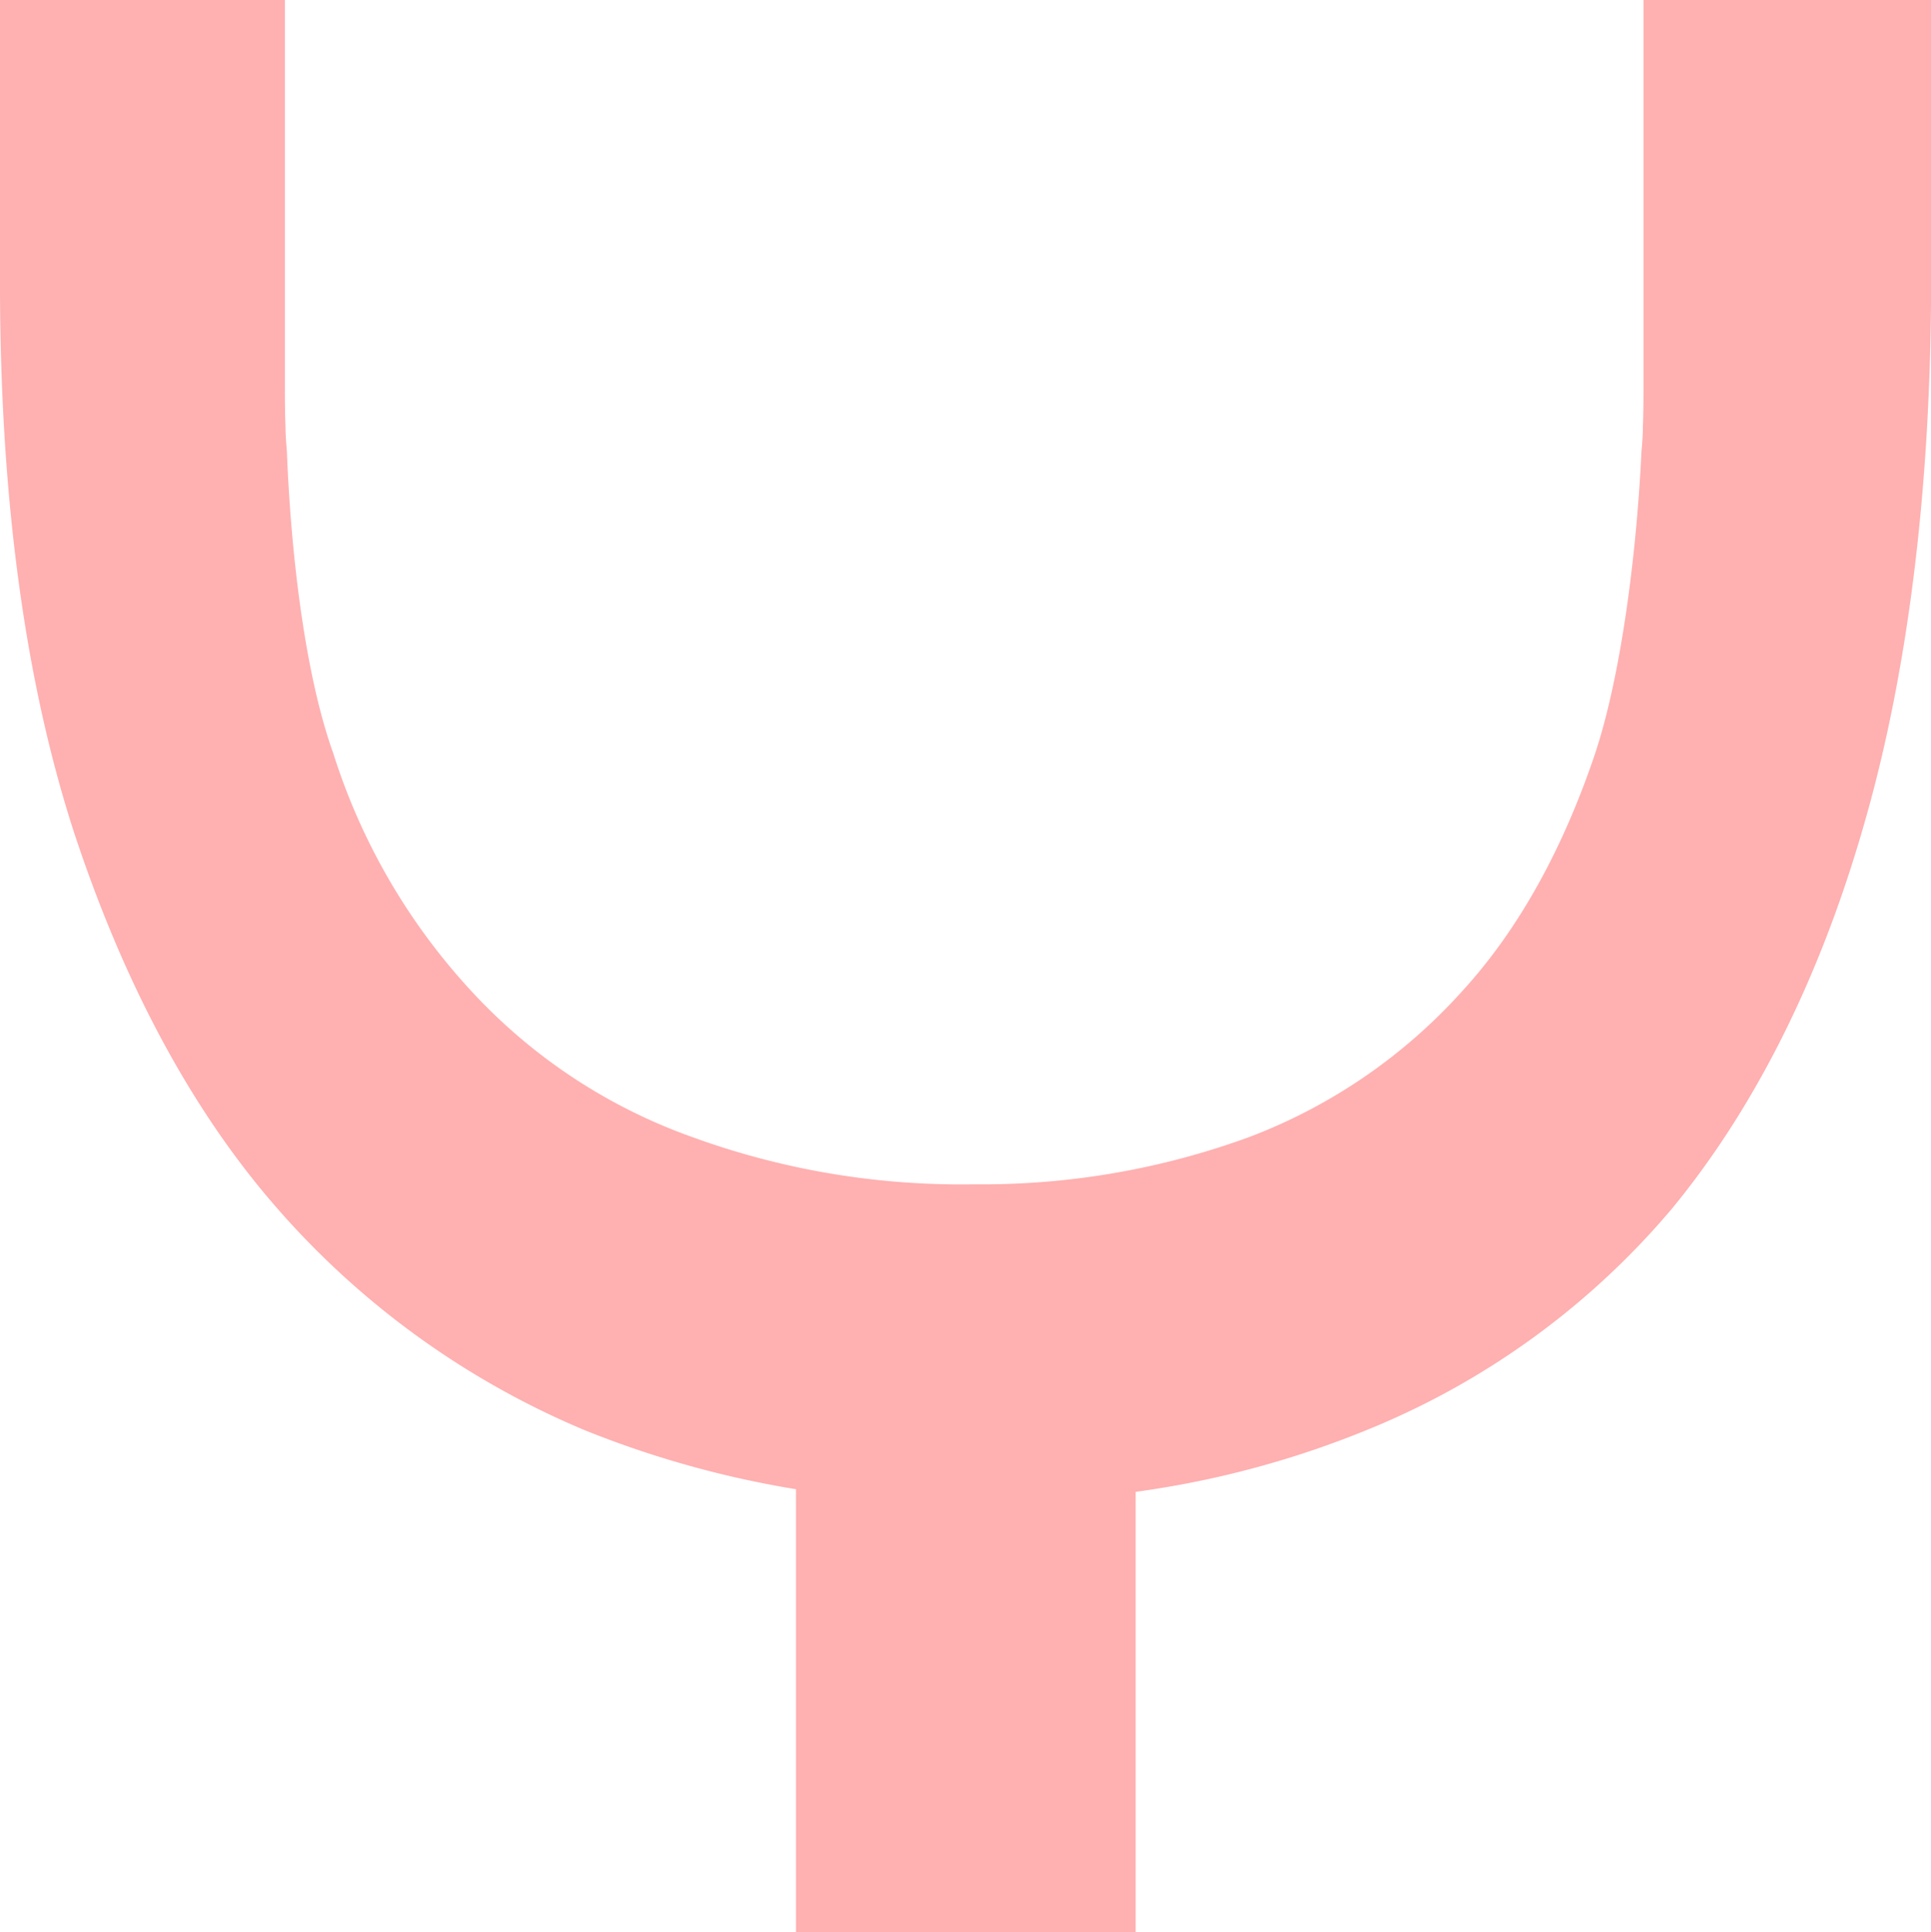 <svg id="Layer_1" data-name="Layer 1" xmlns="http://www.w3.org/2000/svg" viewBox="0 0 183.5 183.58"><defs><style>.cls-1{fill:#ffb0b0;}</style></defs><path class="cls-1" d="M156.18,0V36.06c0,1.42,0,3-.06,4.52,0,.74-.06,1.55-.13,2.29-.49,10.22-2,21.44-4.39,28.68-3,8.93-7.19,16.67-12.64,22.62A52.07,52.07,0,0,1,118.82,108a73.89,73.89,0,0,1-26.33,4.53A74.56,74.56,0,0,1,65.67,108,52.43,52.43,0,0,1,44.79,94.17,59.76,59.76,0,0,1,31.66,71.55c-2.6-7.24-4-18.46-4.4-28.68-.06-.74-.13-1.55-.13-2.29-.06-1.55-.06-3.1-.06-4.52V0H0V26.89C0,46.71,2.23,64.12,6.94,78.8c4.71,14.38,11.15,26.58,19.39,36a79.57,79.57,0,0,0,29.3,21.12,94.46,94.46,0,0,0,20,5.58,107.57,107.57,0,0,0,17,1.36,103.13,103.13,0,0,0,15.3-1.11,90.3,90.3,0,0,0,22.43-6.07,74.59,74.59,0,0,0,28.56-20.88c7.74-9.42,13.94-21.62,18.15-36.24,4.21-14.44,6.44-32.1,6.44-51.92V0Z"/><path class="cls-1" d="M75.64,139v44.61h32.28V139Z"/></svg>